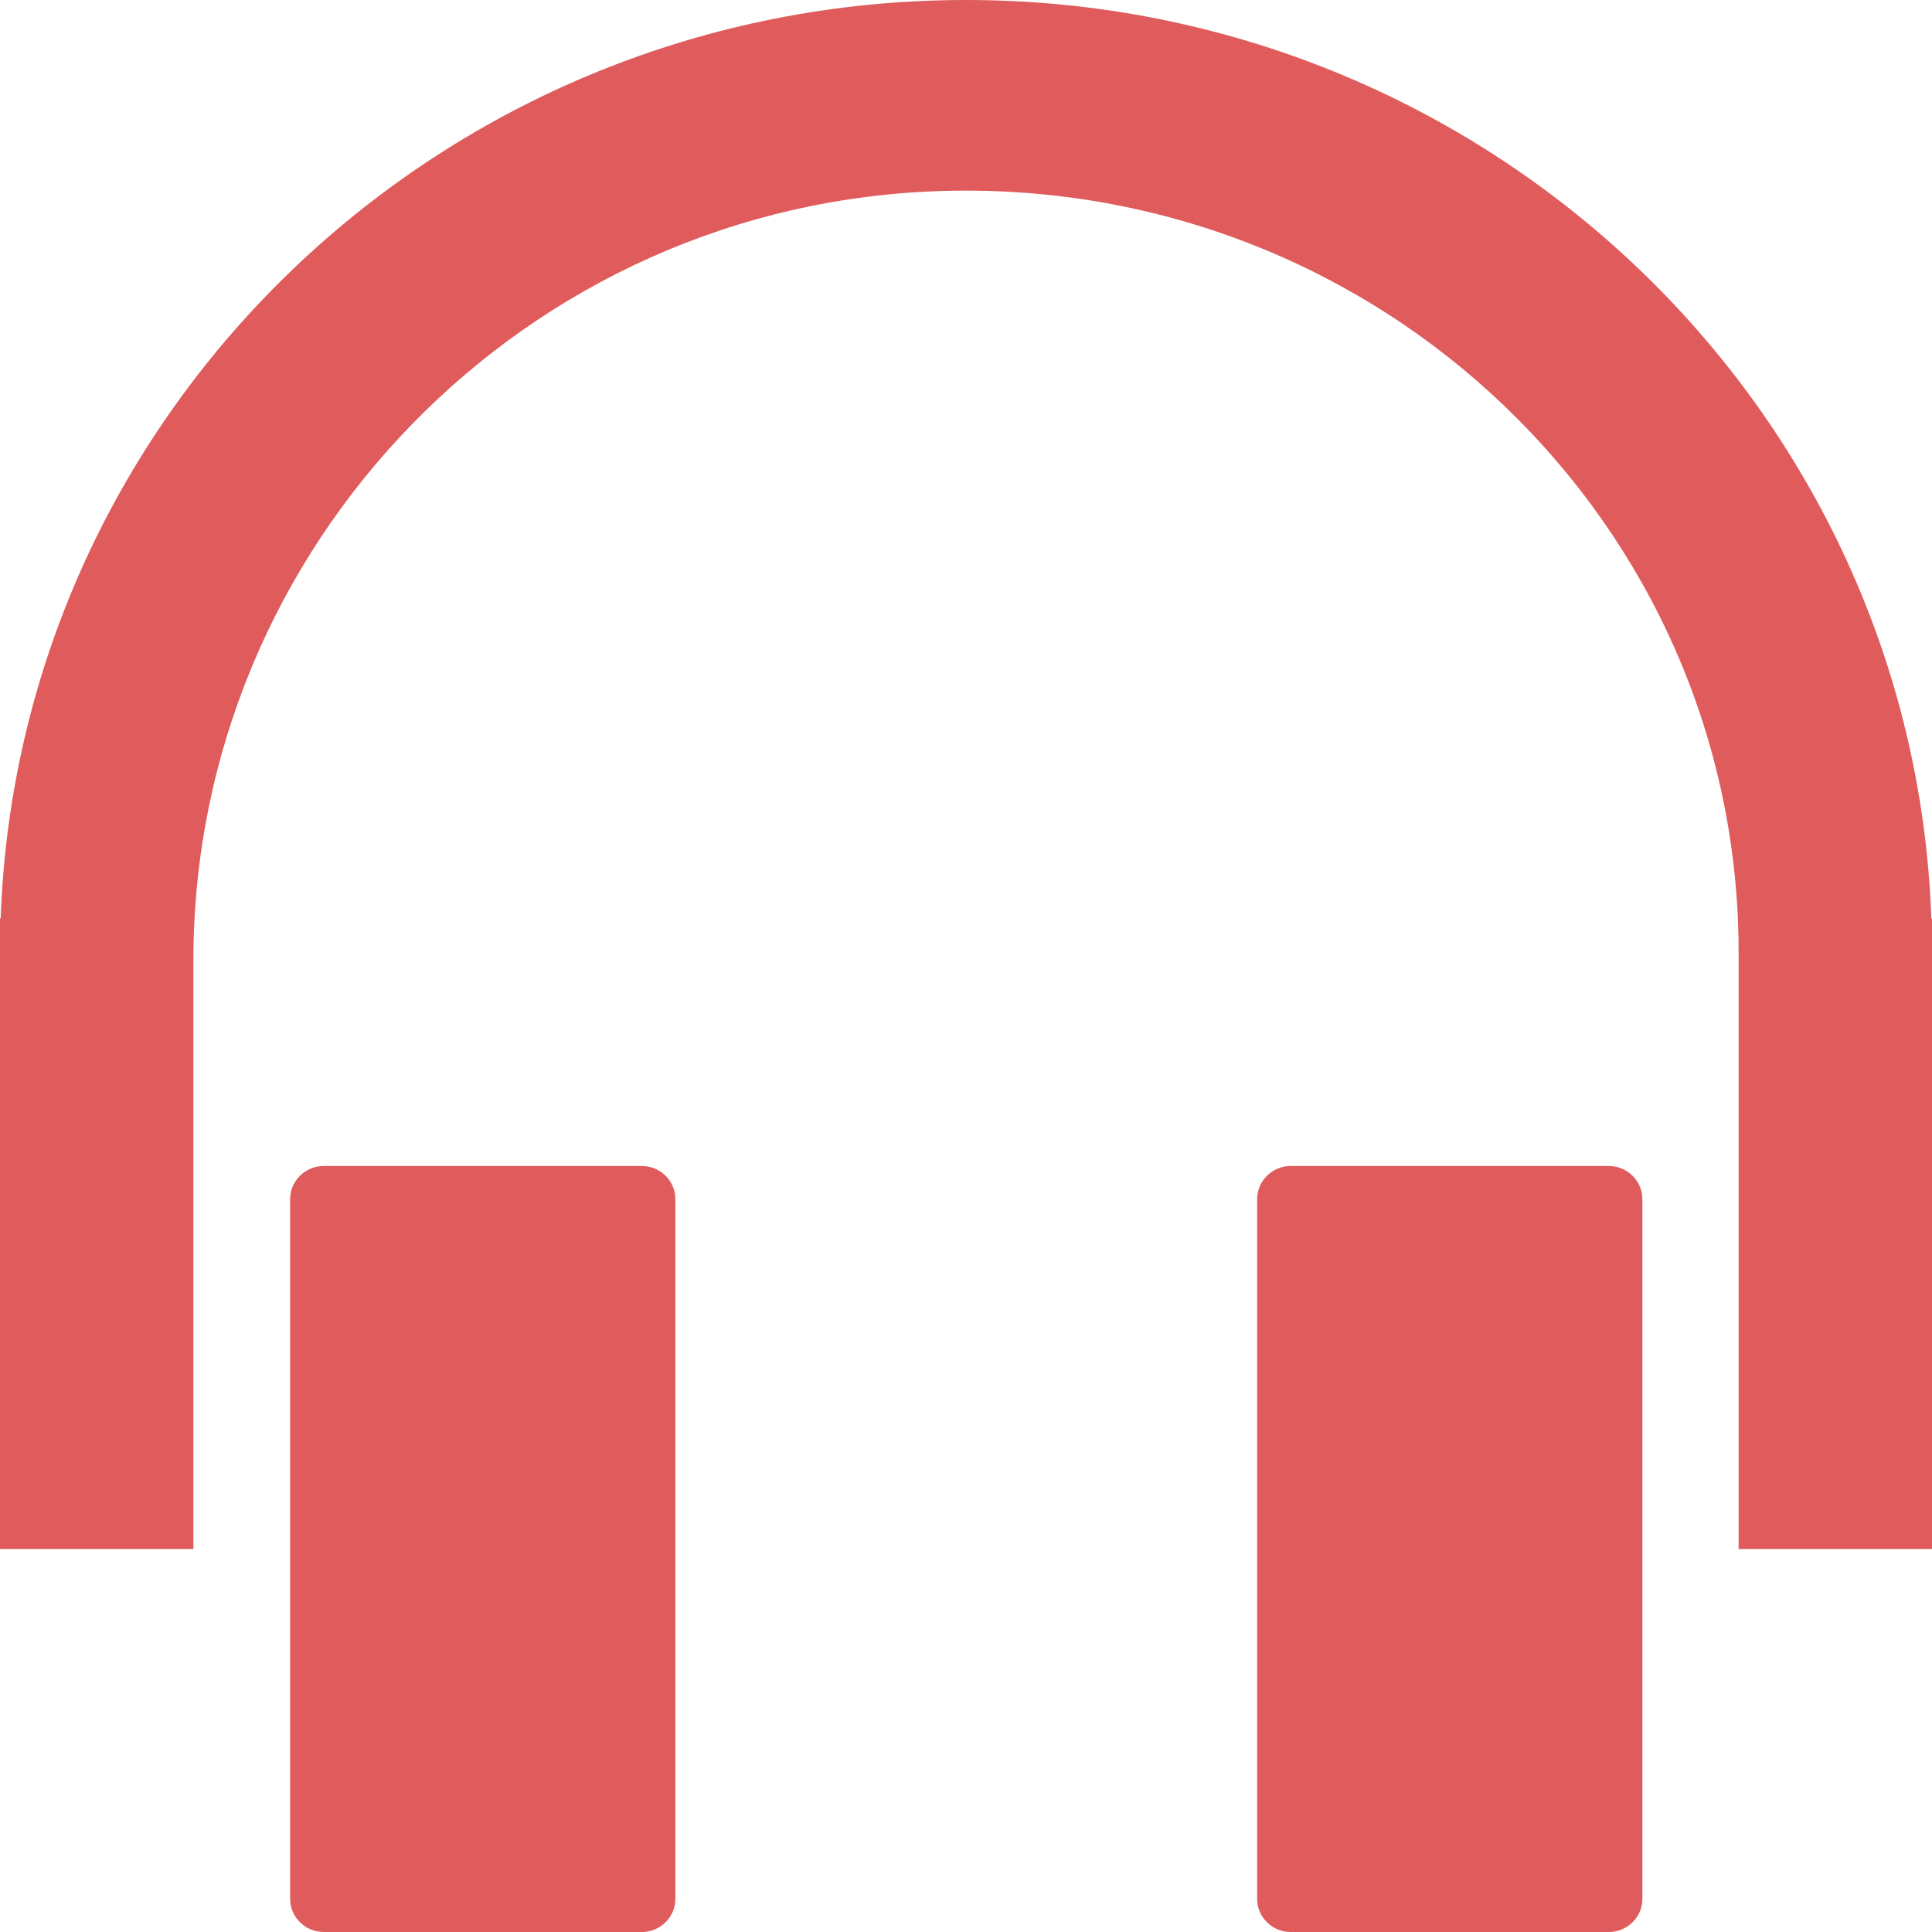<?xml version="1.0" encoding="UTF-8"?>
<svg width="40px" height="40px" viewBox="0 0 40 40" version="1.1" xmlns="http://www.w3.org/2000/svg" xmlns:xlink="http://www.w3.org/1999/xlink">
    <!-- Generator: Sketch 45.2 (43514) - http://www.bohemiancoding.com/sketch -->
    <title>听录音-显示@2x</title>
    <desc>Created with Sketch.</desc>
    <defs></defs>
    <g id="APP" stroke="none" stroke-width="1" fill="none" fill-rule="evenodd">
        <g id="历史会议" transform="translate(-440, -413)" fill="#E05B5B">
            <path d="M453.289,437.141 C453.67,437.141 453.983,437.449 453.983,437.825 L453.983,452.315 C453.983,452.692 453.67,453 453.289,453 L446.702,453 C446.32,453 446.007,452.692 446.007,452.315 L446.007,437.825 C446.007,437.449 446.32,437.141 446.702,437.141 L453.289,437.141 Z M473.309,437.141 C473.691,437.141 474.004,437.449 474.004,437.825 L474.004,452.315 C474.004,452.692 473.691,453 473.309,453 L466.722,453 C466.341,453 466.028,452.692 466.028,452.315 L466.028,437.825 C466.028,437.449 466.341,437.141 466.722,437.141 L473.309,437.141 Z M479.986,432.013 L480,432.013 L480,445.07 L475.996,445.07 L475.996,432.712 C475.996,423.865 468.603,416.721 459.574,416.952 C450.88,417.175 444.004,424.307 444.004,432.879 L444.004,445.07 L440,445.07 L440,432.013 L440.014,432.013 C440.387,421.45 449.192,413 460,413 C470.808,413 479.613,421.45 479.986,432.013 Z" id="听录音-显示"></path>
        </g>
    </g>
</svg>